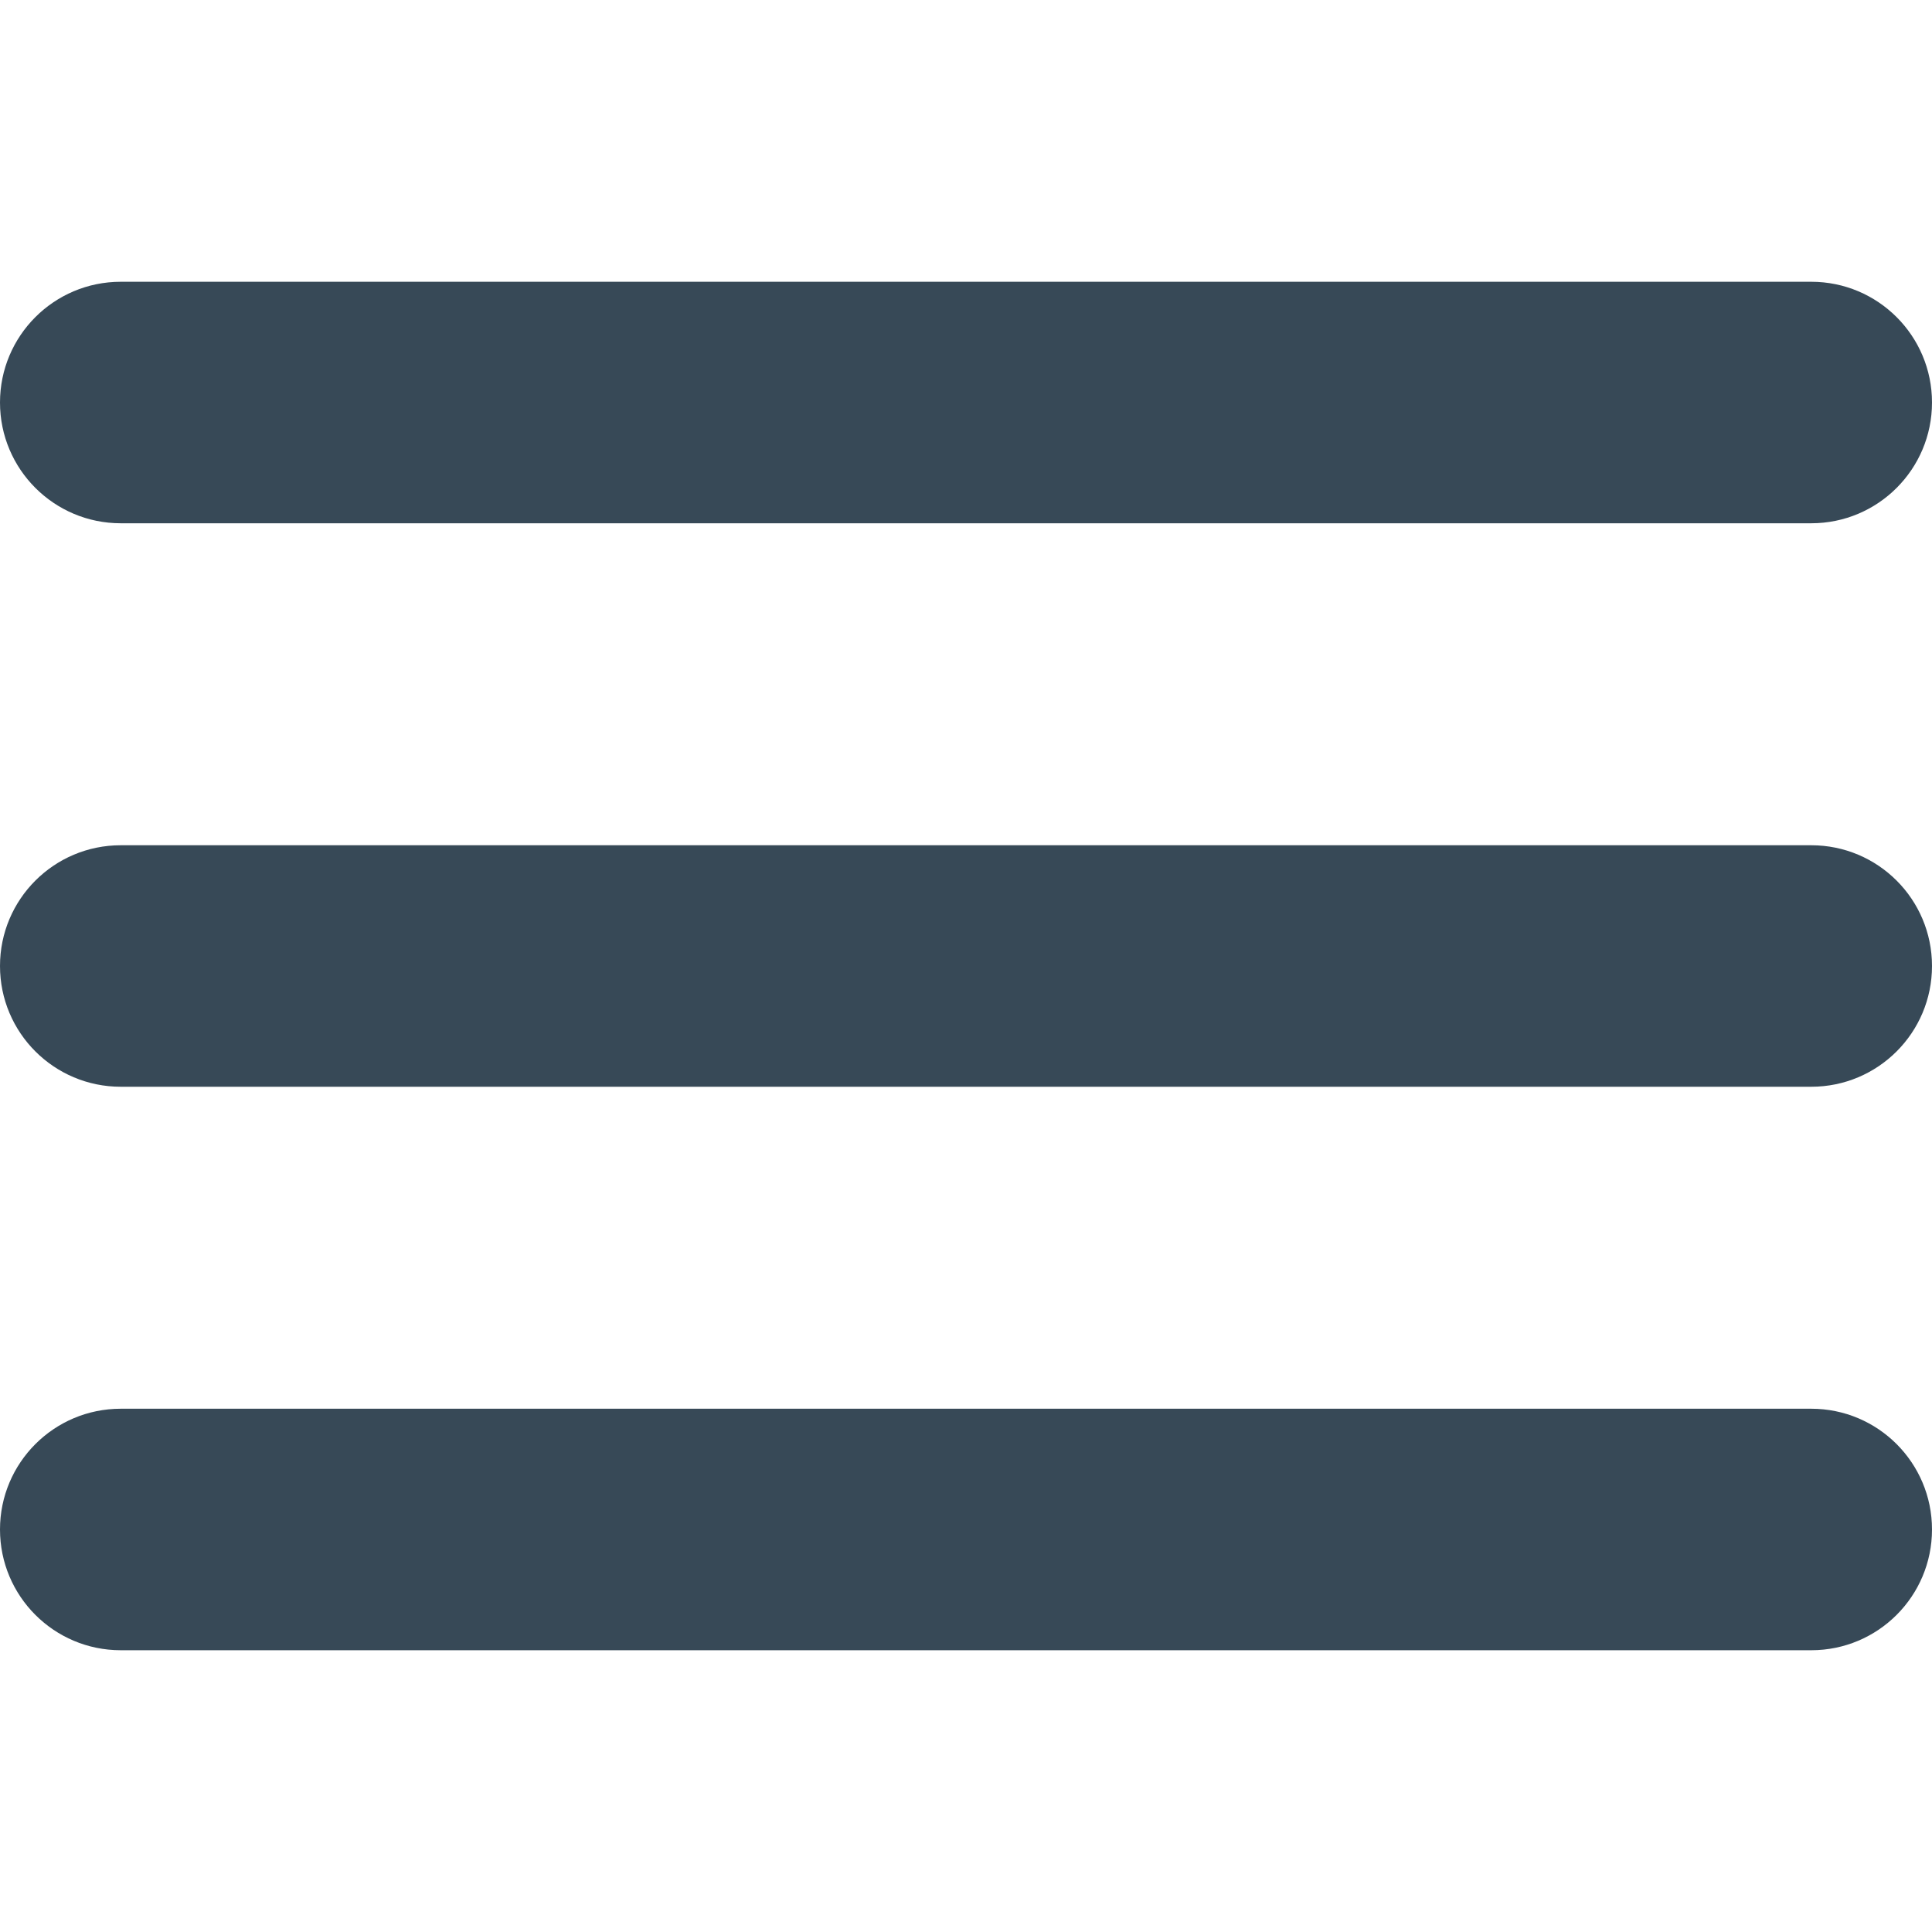 <svg width="32" height="32" viewBox="0 0 32 32" fill="none" xmlns="http://www.w3.org/2000/svg">
<path d="M30 14H2C0.895 14 0 14.895 0 16C0 17.105 0.895 18 2 18H30C31.105 18 32 17.105 32 16C32 14.895 31.105 14 30 14Z" fill="#374957"/>
<path d="M2 8.667H30C31.105 8.667 32 7.771 32 6.667C32 5.562 31.105 4.667 30 4.667H2C0.895 4.667 0 5.562 0 6.667C0 7.771 0.895 8.667 2 8.667Z" fill="#374957"/>
<path d="M30 23.333H2C0.895 23.333 0 24.229 0 25.333C0 26.438 0.895 27.333 2 27.333H30C31.105 27.333 32 26.438 32 25.333C32 24.229 31.105 23.333 30 23.333Z" fill="#374957"/>
</svg>
